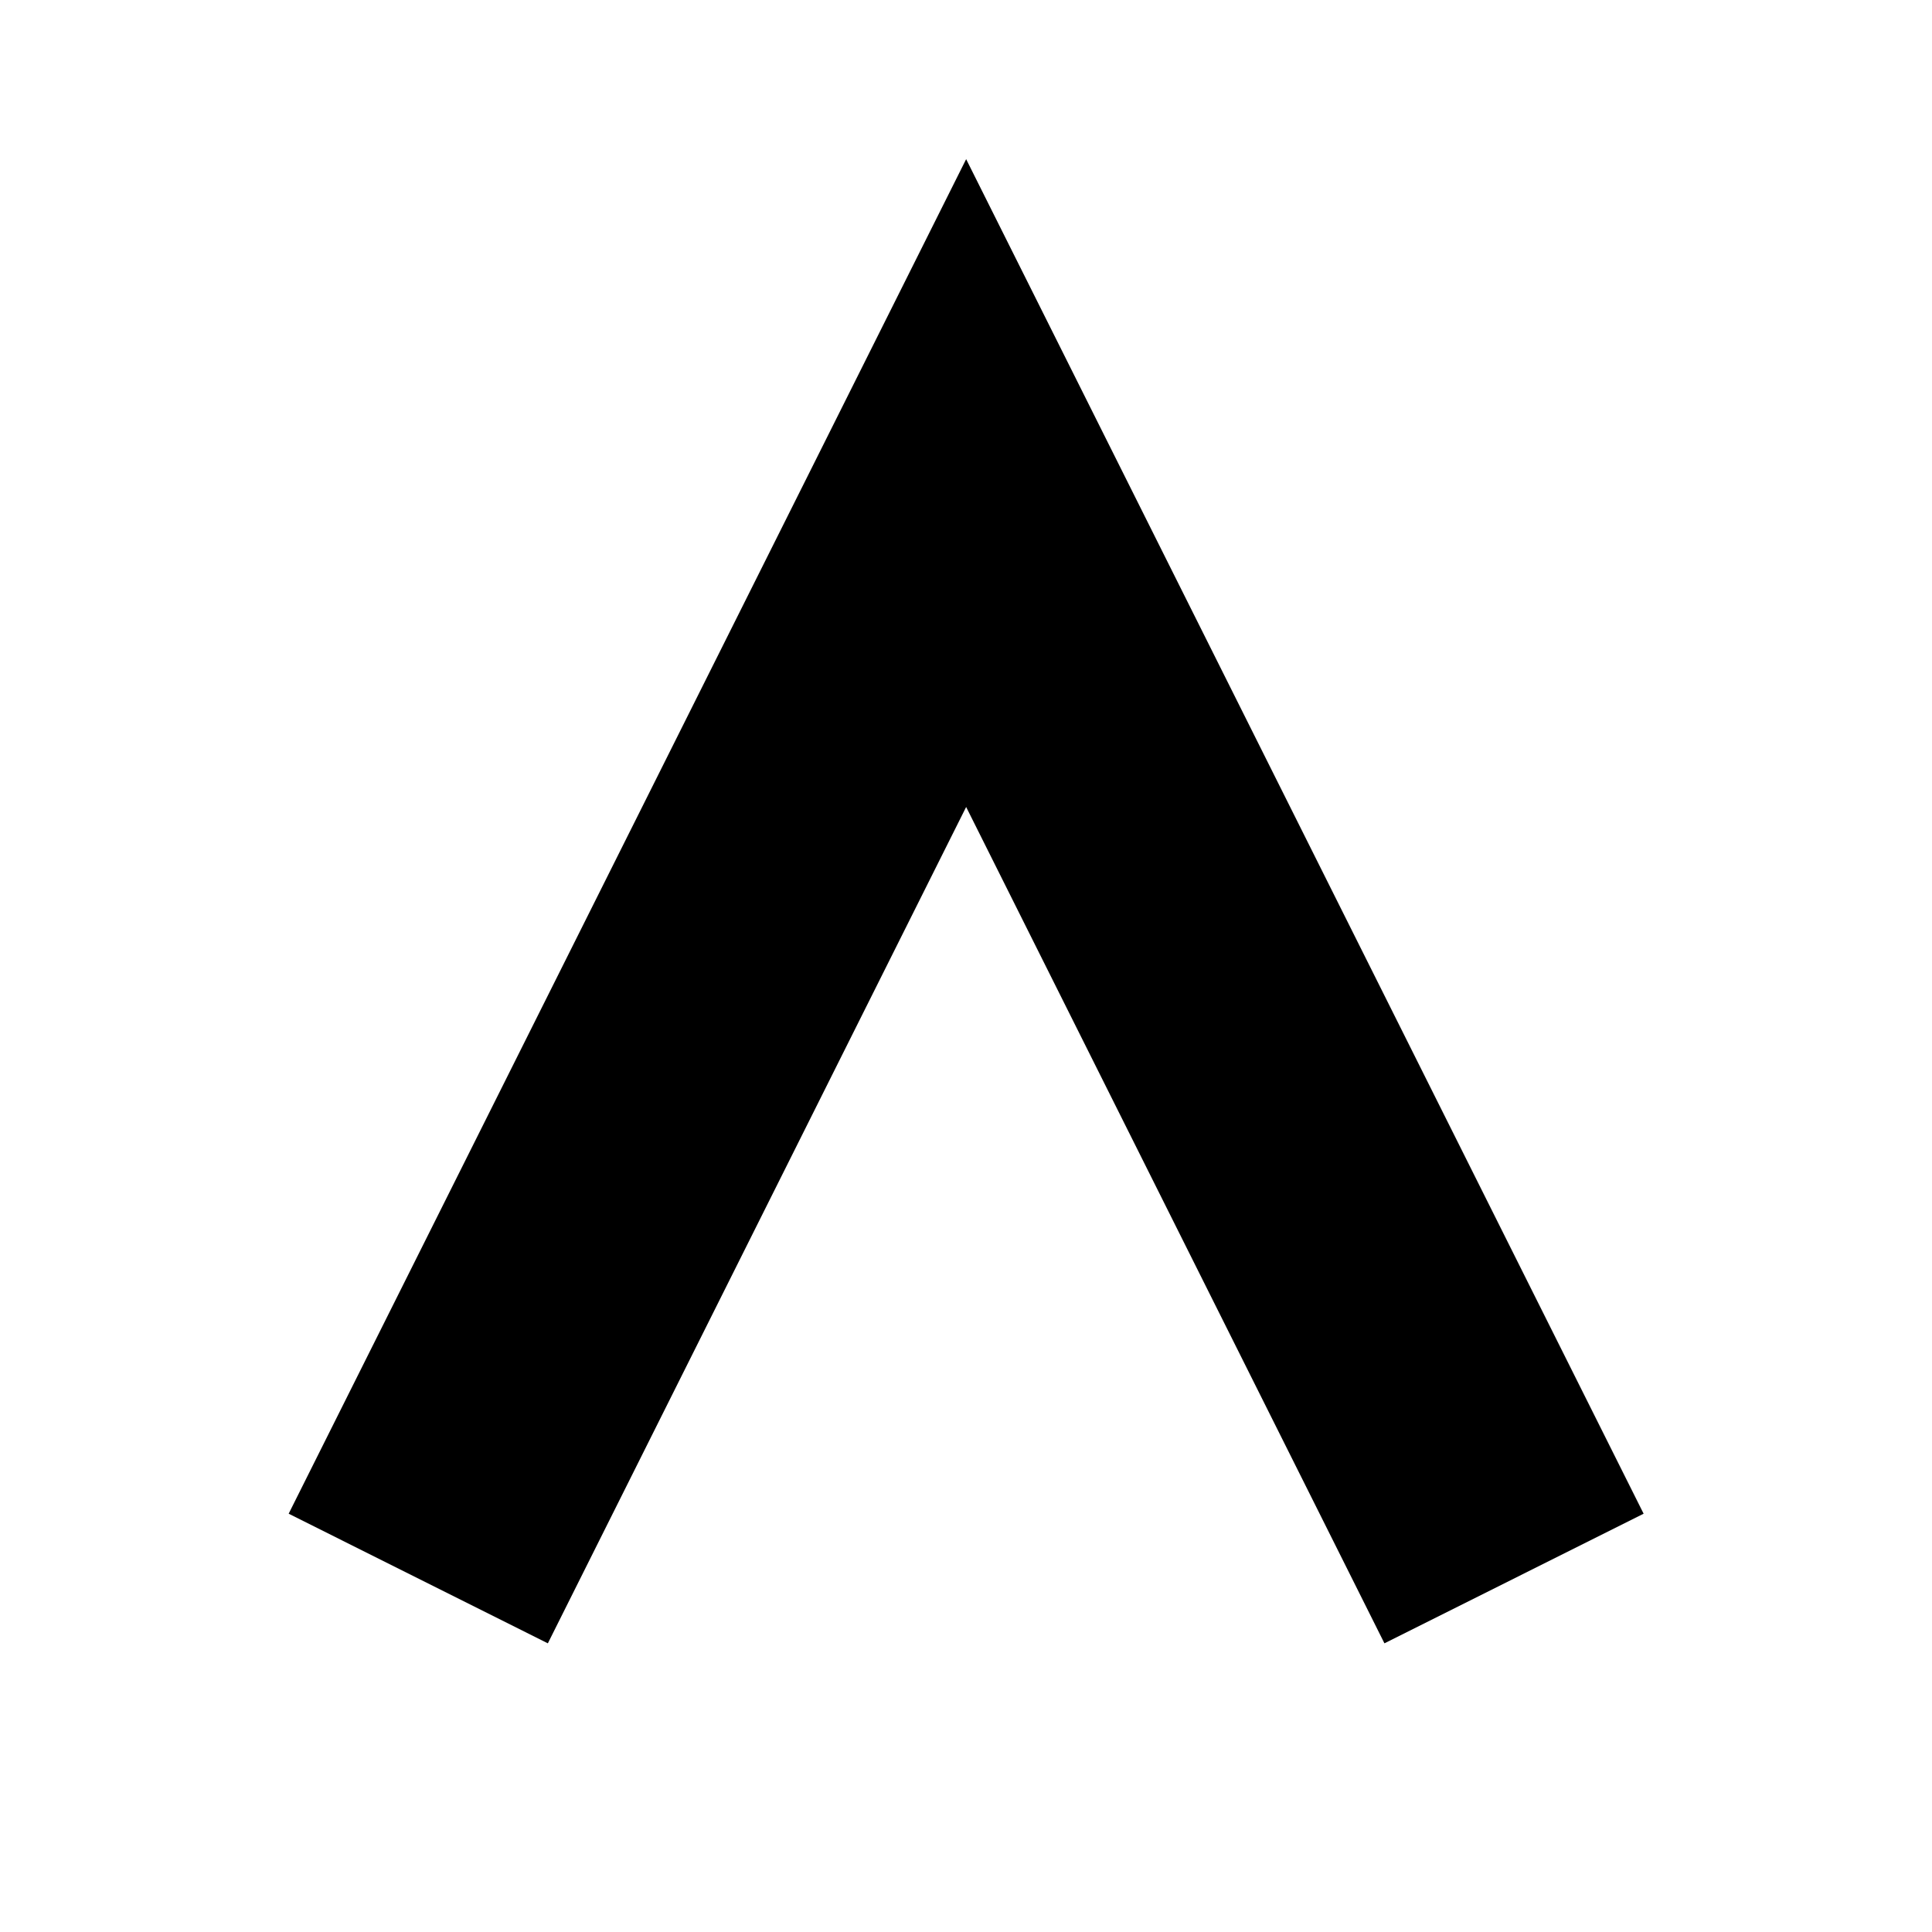 <svg id="niskg" patternUnits="userSpaceOnUse" width="6.667" height="6.667"><path d="M 1.667,5l1.667,-3.333l1.667,3.333" fill="transparent" stroke="black" stroke-width="1" stroke-linecap="square" shape-rendering="auto"></path></svg>